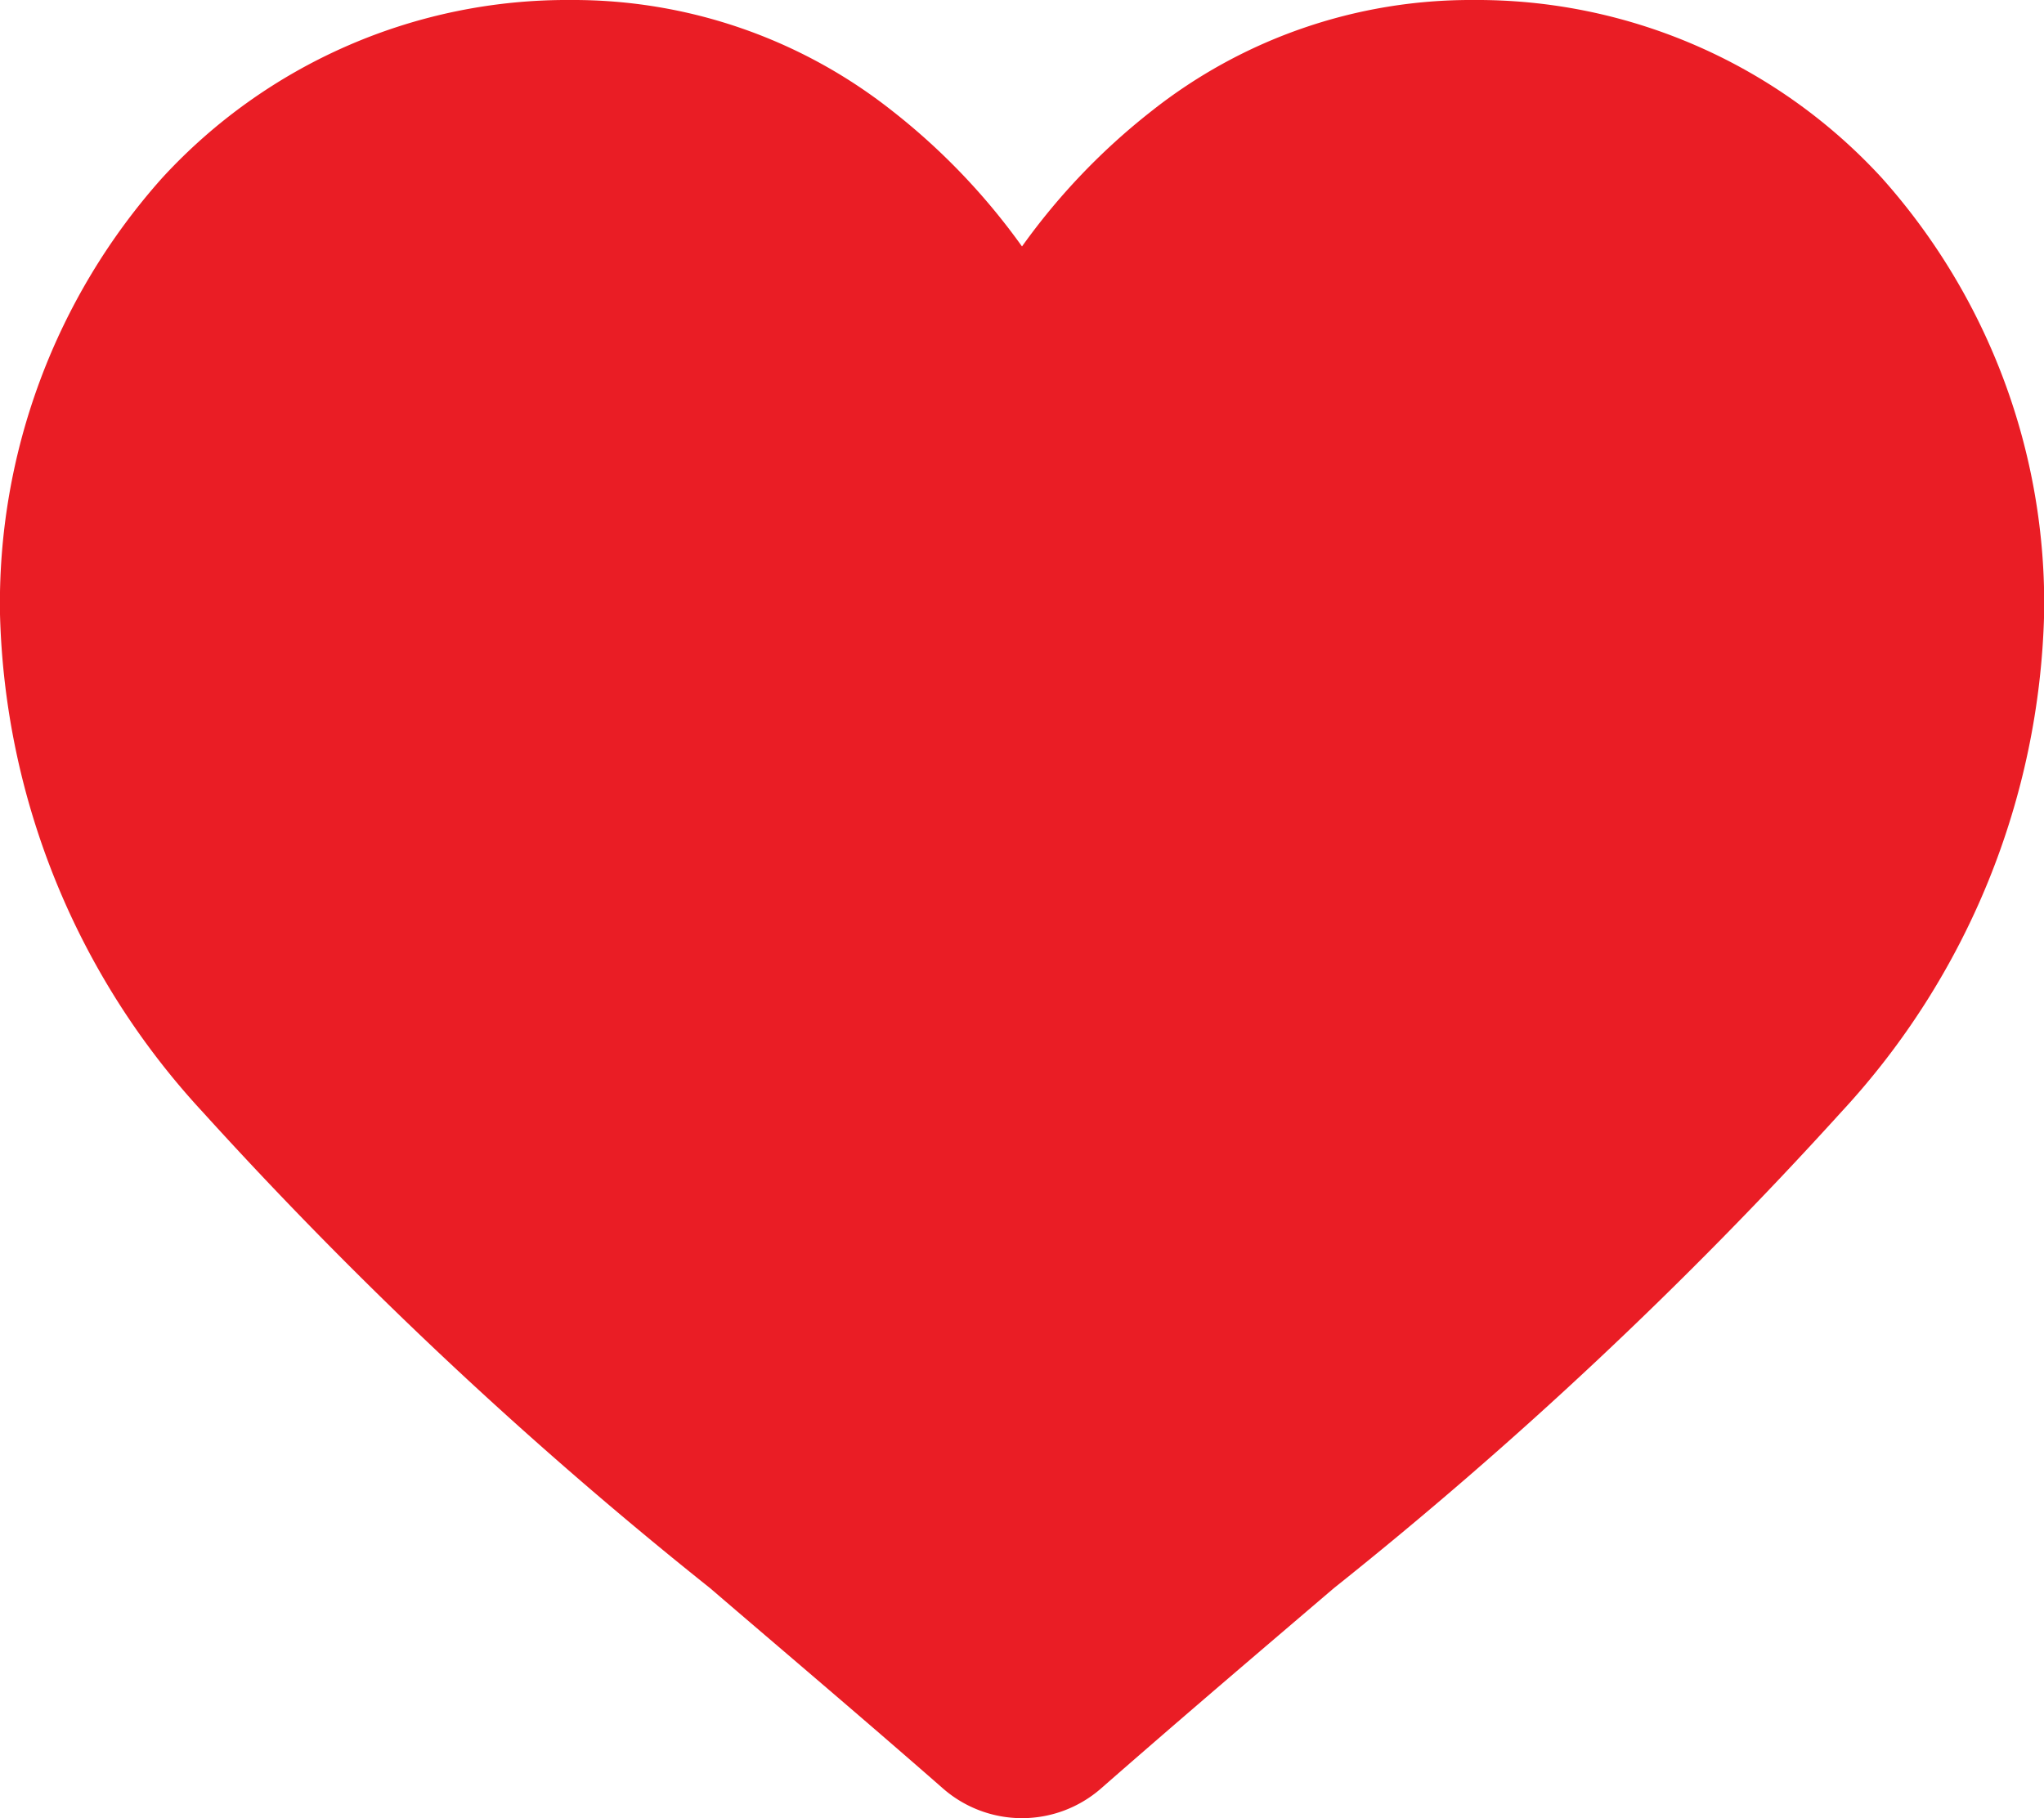 <svg
  xmlns="http://www.w3.org/2000/svg" width="16.916" height="15.05" viewBox="0 0 16.916 15.05">
  <path id="hearttest" d="M15.574,1.473A4.549,4.549,0,0,0,12.191,0,4.256,4.256,0,0,0,9.533.917,5.438,5.438,0,0,0,8.458,2.04,5.435,5.435,0,0,0,7.383.917,4.255,4.255,0,0,0,4.726,0,4.549,4.549,0,0,0,1.342,1.473,5.288,5.288,0,0,0,0,5.084,6.3,6.3,0,0,0,1.678,9.205a35.775,35.775,0,0,0,4.2,3.942c.582.5,1.242,1.058,1.926,1.657a.993.993,0,0,0,1.308,0c.685-.6,1.345-1.161,1.927-1.658a35.758,35.758,0,0,0,4.2-3.942,6.3,6.3,0,0,0,1.678-4.121A5.287,5.287,0,0,0,15.574,1.473Zm0,0" fill="#ea1d25" />
</svg>
